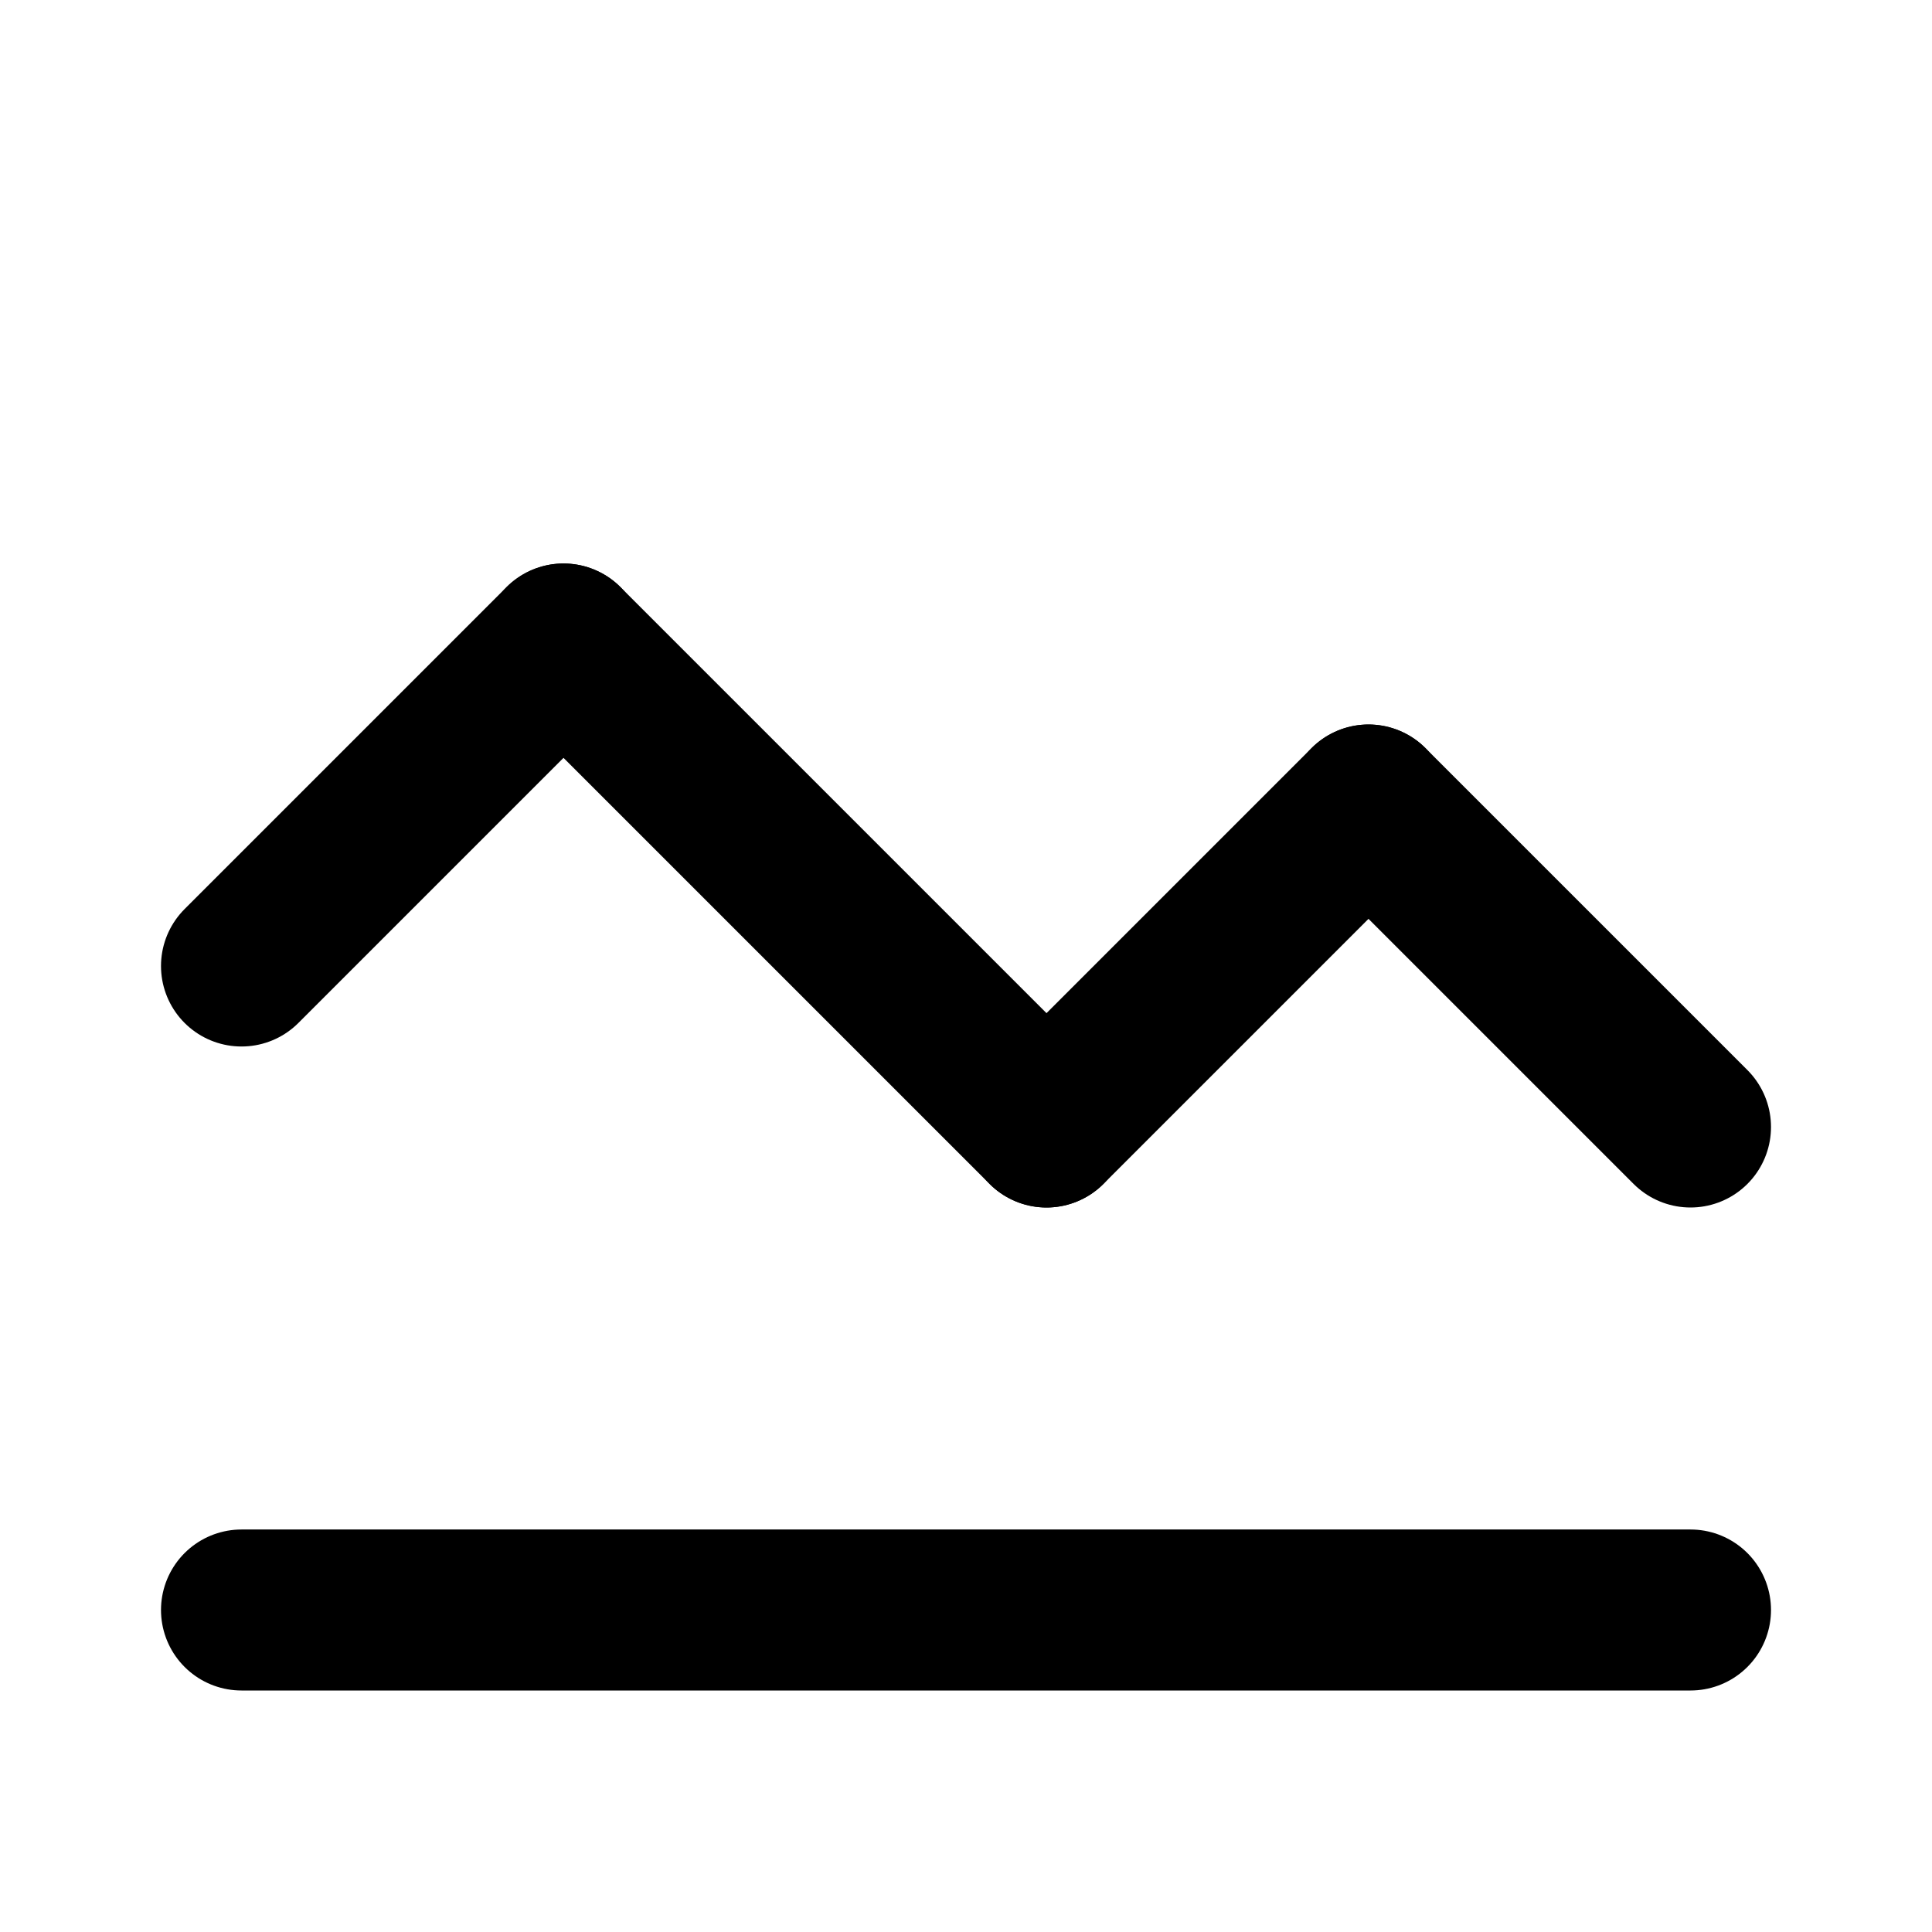 <svg xmlns="http://www.w3.org/2000/svg" width="24" height="24" viewBox="0 0 24 24" fill="none" stroke="currentColor" stroke-width="2" stroke-linecap="round" stroke-linejoin="round">
  <line x1="3" y1="12" x2="7" y2="8"></line>
  <line x1="7" y1="8" x2="13" y2="14"></line>
  <line x1="13" y1="14" x2="17" y2="10"></line>
  <line x1="17" y1="10" x2="21" y2="14"></line>
  <line x1="3" y1="20" x2="21" y2="20"></line>
</svg> 